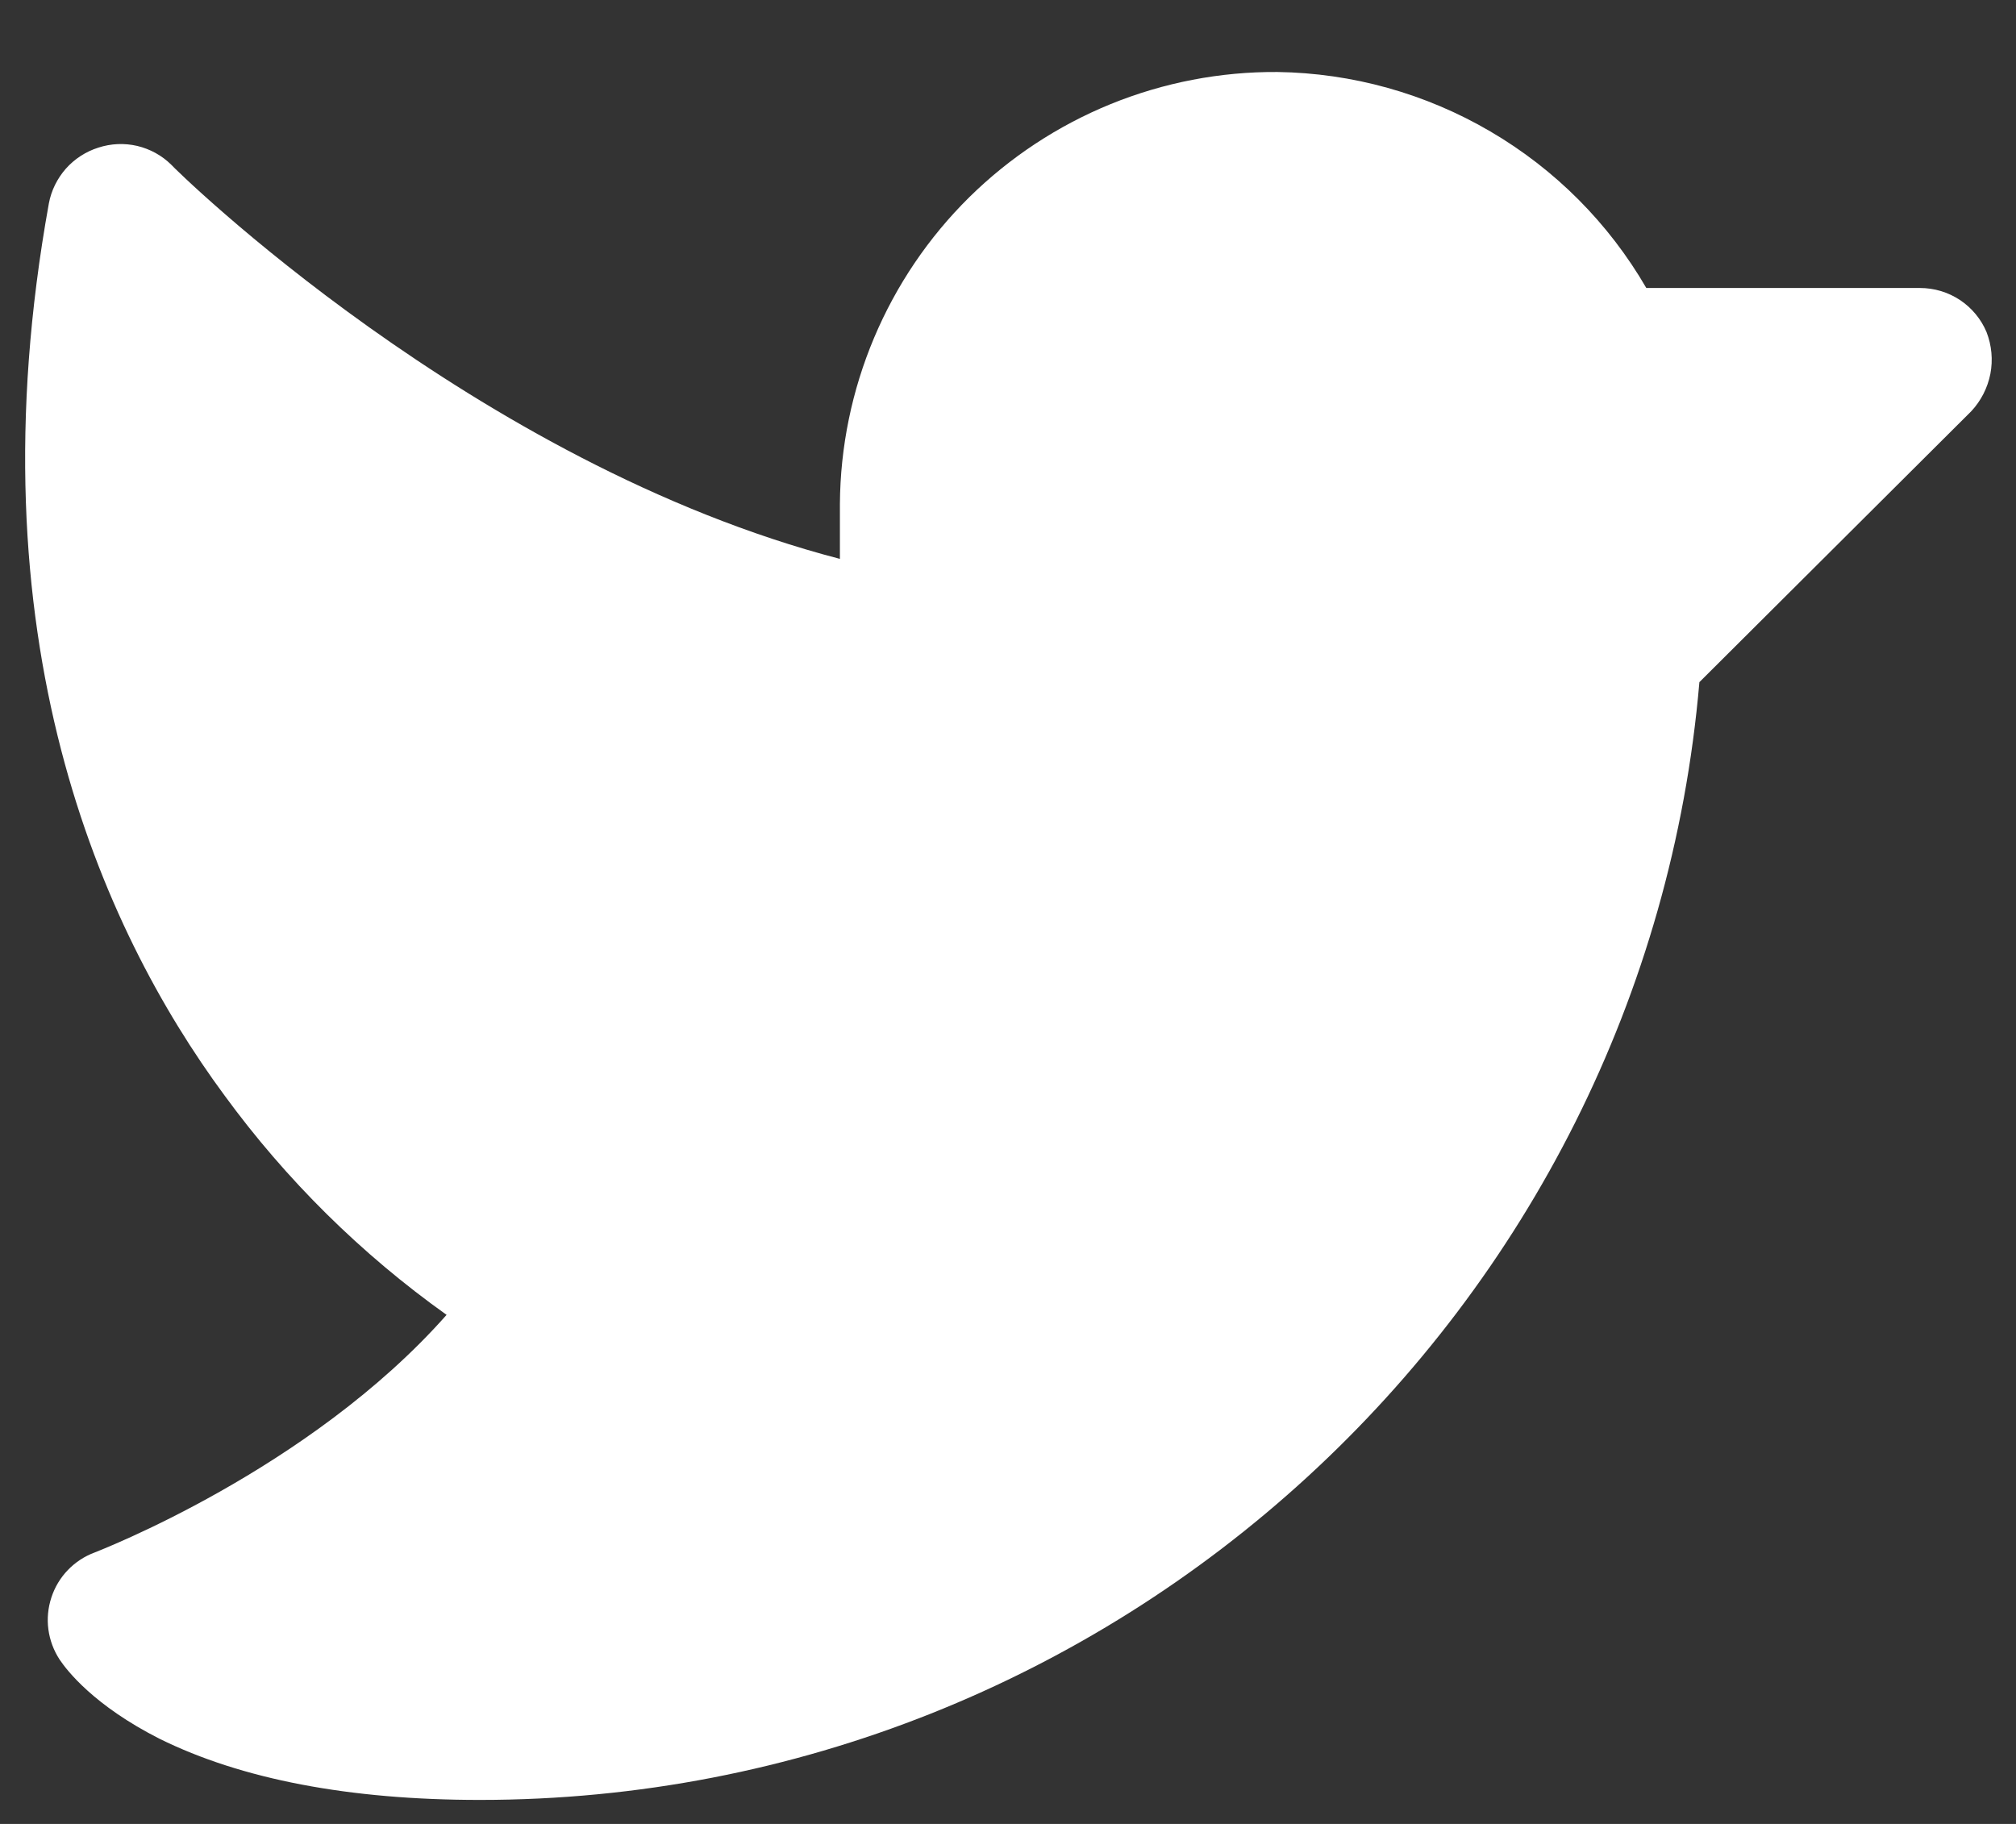 <svg width="21" height="19" viewBox="0 0 21 19" fill="none" xmlns="http://www.w3.org/2000/svg">
<rect x="0" y="0" width="21" height="19" fill="#333333" stroke="none"/>
<path d="M20.534 4.284L17.702 7.106C17.14 13.659 11.609 18.75 4.999 18.75C3.64 18.75 2.515 18.535 1.662 18.113C0.977 17.766 0.696 17.4 0.621 17.288C0.559 17.193 0.519 17.086 0.504 16.974C0.489 16.863 0.5 16.749 0.535 16.642C0.57 16.534 0.629 16.436 0.707 16.355C0.785 16.274 0.881 16.211 0.987 16.172C1.006 16.163 3.218 15.319 4.652 13.697C3.763 13.064 2.981 12.291 2.337 11.409C1.052 9.666 -0.307 6.638 0.509 2.119C0.534 1.984 0.596 1.86 0.686 1.757C0.777 1.655 0.894 1.579 1.024 1.538C1.155 1.495 1.295 1.489 1.429 1.52C1.563 1.552 1.686 1.619 1.784 1.716C1.812 1.753 4.934 4.828 8.749 5.822V5.25C8.753 4.655 8.874 4.067 9.105 3.519C9.336 2.971 9.672 2.474 10.095 2.056C10.518 1.639 11.02 1.308 11.57 1.084C12.121 0.86 12.711 0.746 13.306 0.75C14.086 0.761 14.85 0.974 15.524 1.369C16.198 1.763 16.758 2.325 17.149 3H19.999C20.147 3 20.292 3.043 20.416 3.125C20.539 3.207 20.636 3.323 20.693 3.459C20.747 3.598 20.761 3.749 20.733 3.895C20.704 4.041 20.635 4.176 20.534 4.284Z" fill="white"/>
</svg>
